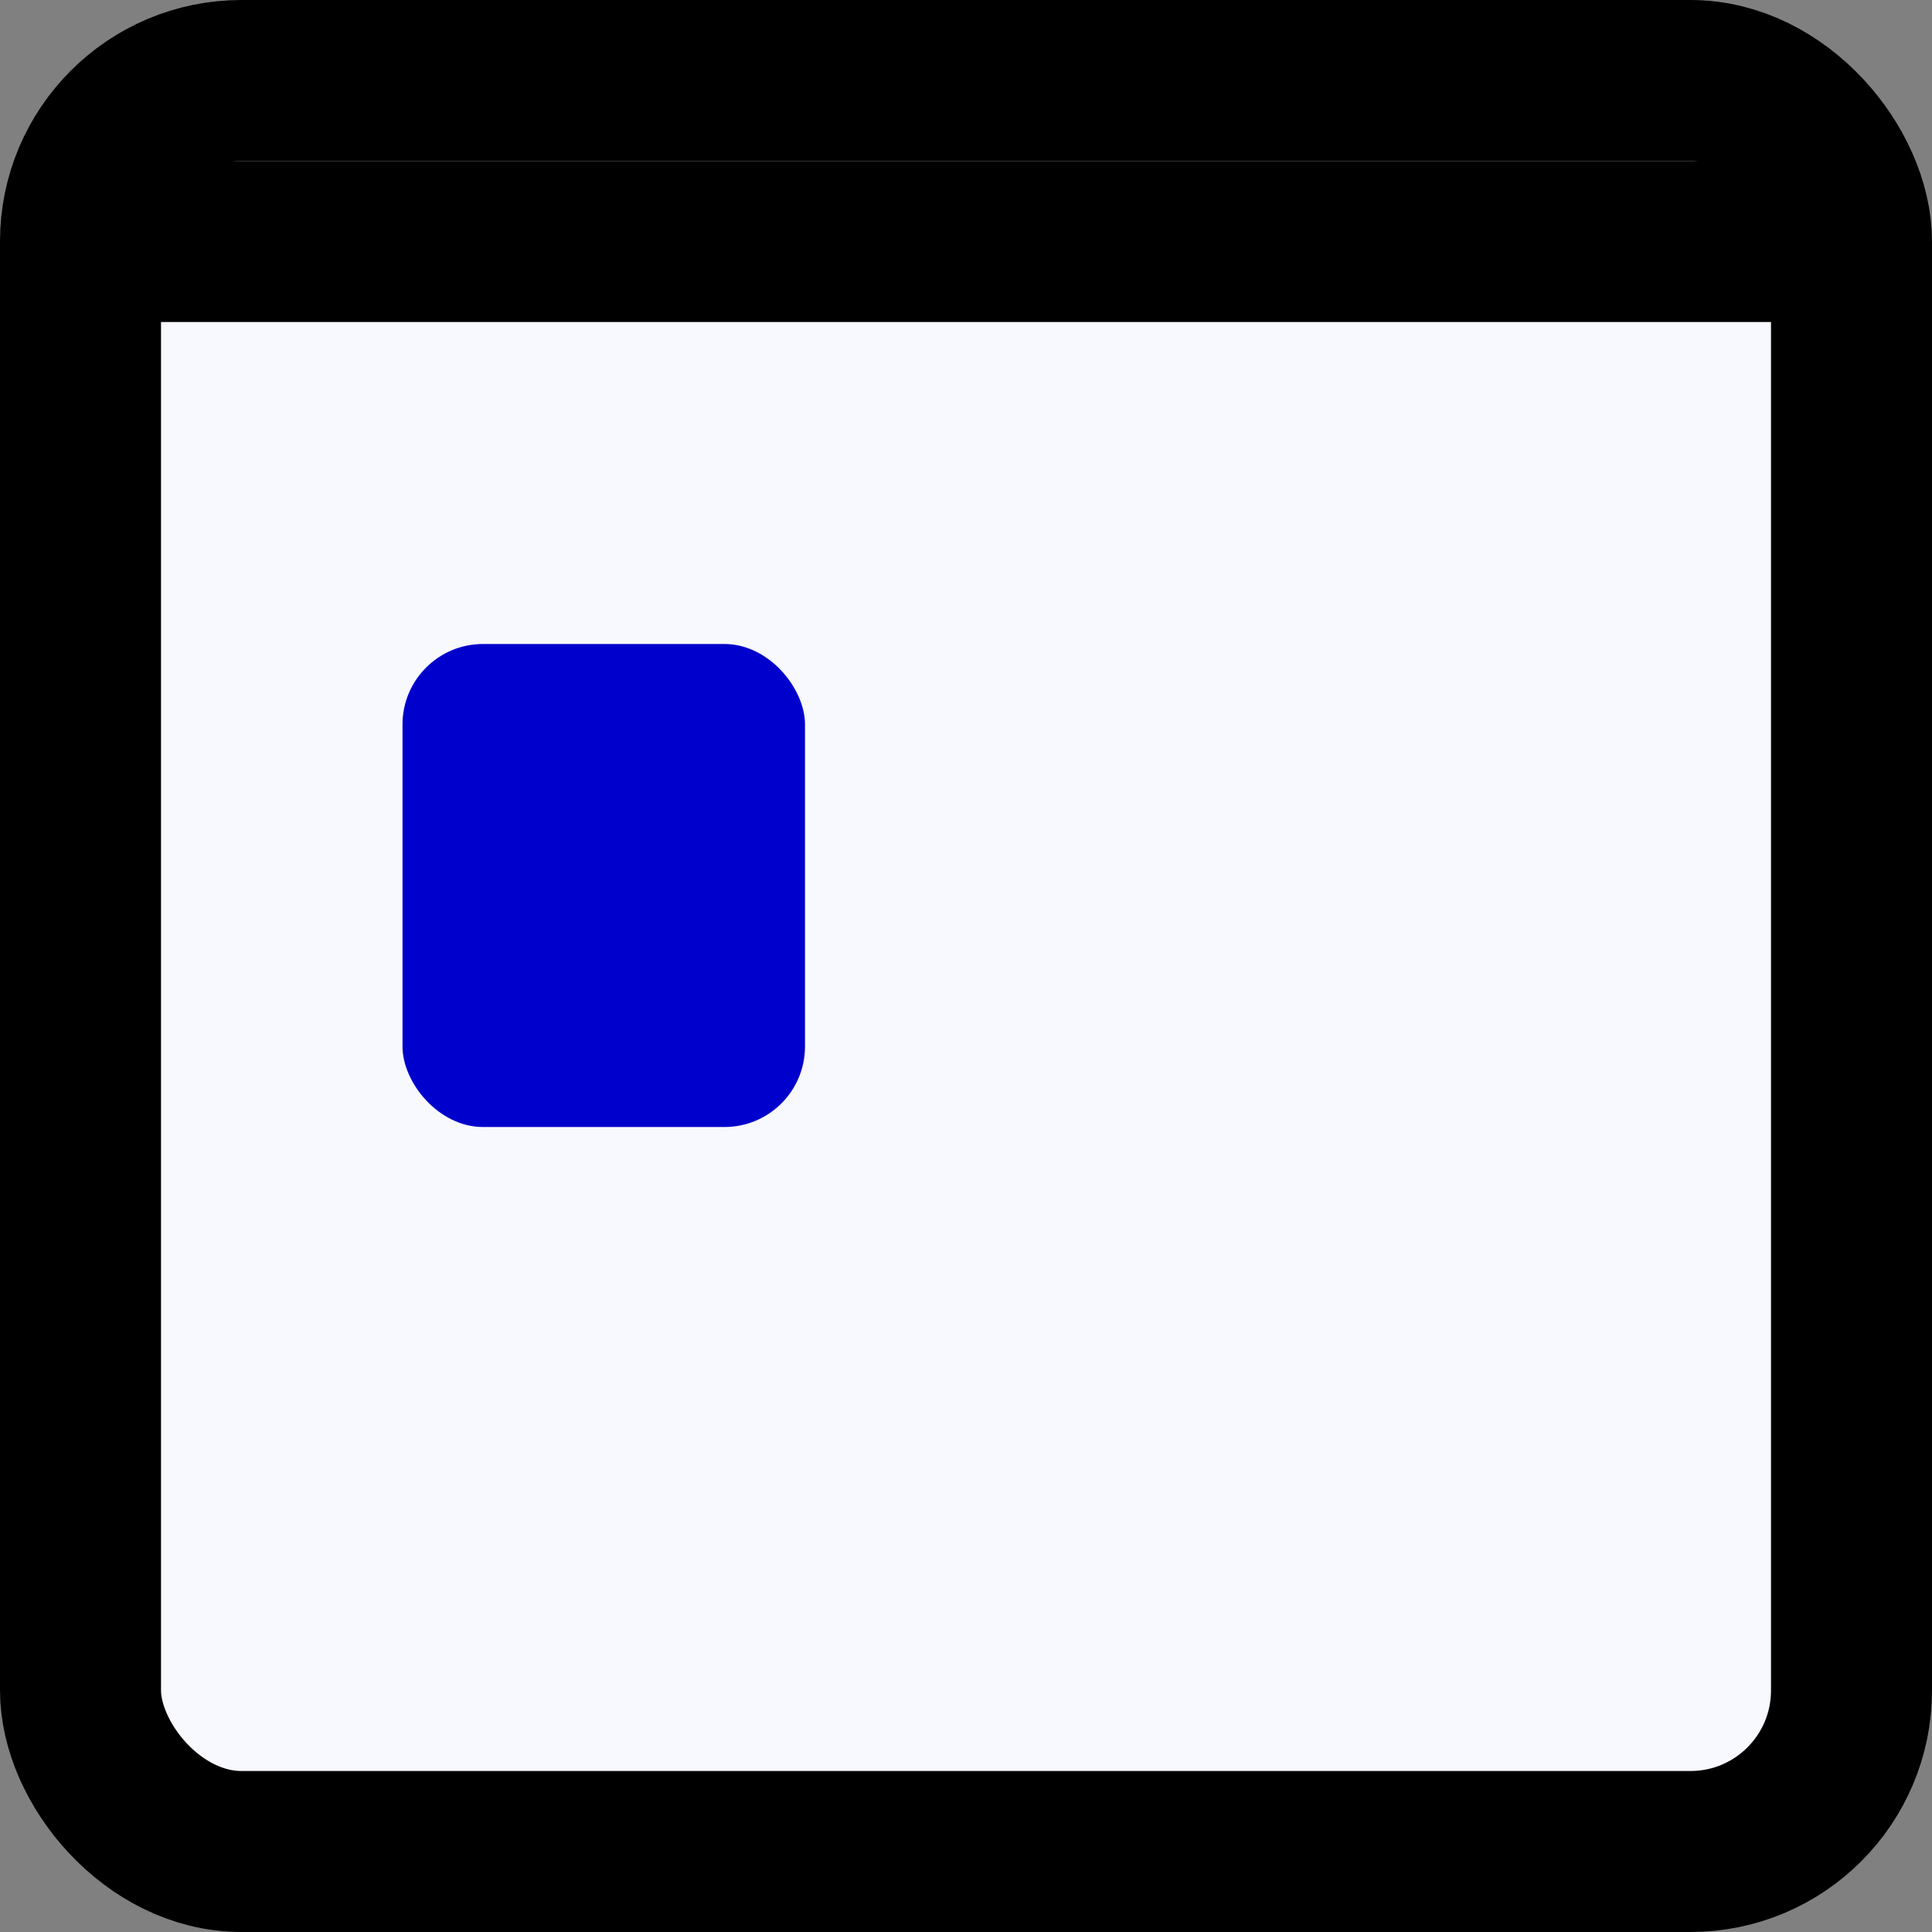 <svg xmlns="http://www.w3.org/2000/svg" width="24" height="24">
  <rect width="100%" height="100%" fill="#808080" stroke="none"/>
  <rect width="24" height="24"
        stroke="none" fill="none"/>
  <rect width="22" height="22" x="1" y="1" rx="2" ry="2"
        stroke="black" stroke-width="2" fill="ghostwhite"/>
  <path d="M1,3 23,3"
        stroke="black" stroke-width="2" fill="none"/>
  <rect width="5" height="6" x="5" y="8" rx="1" ry="1"
        stroke="none" fill="mediumblue"/>
</svg>